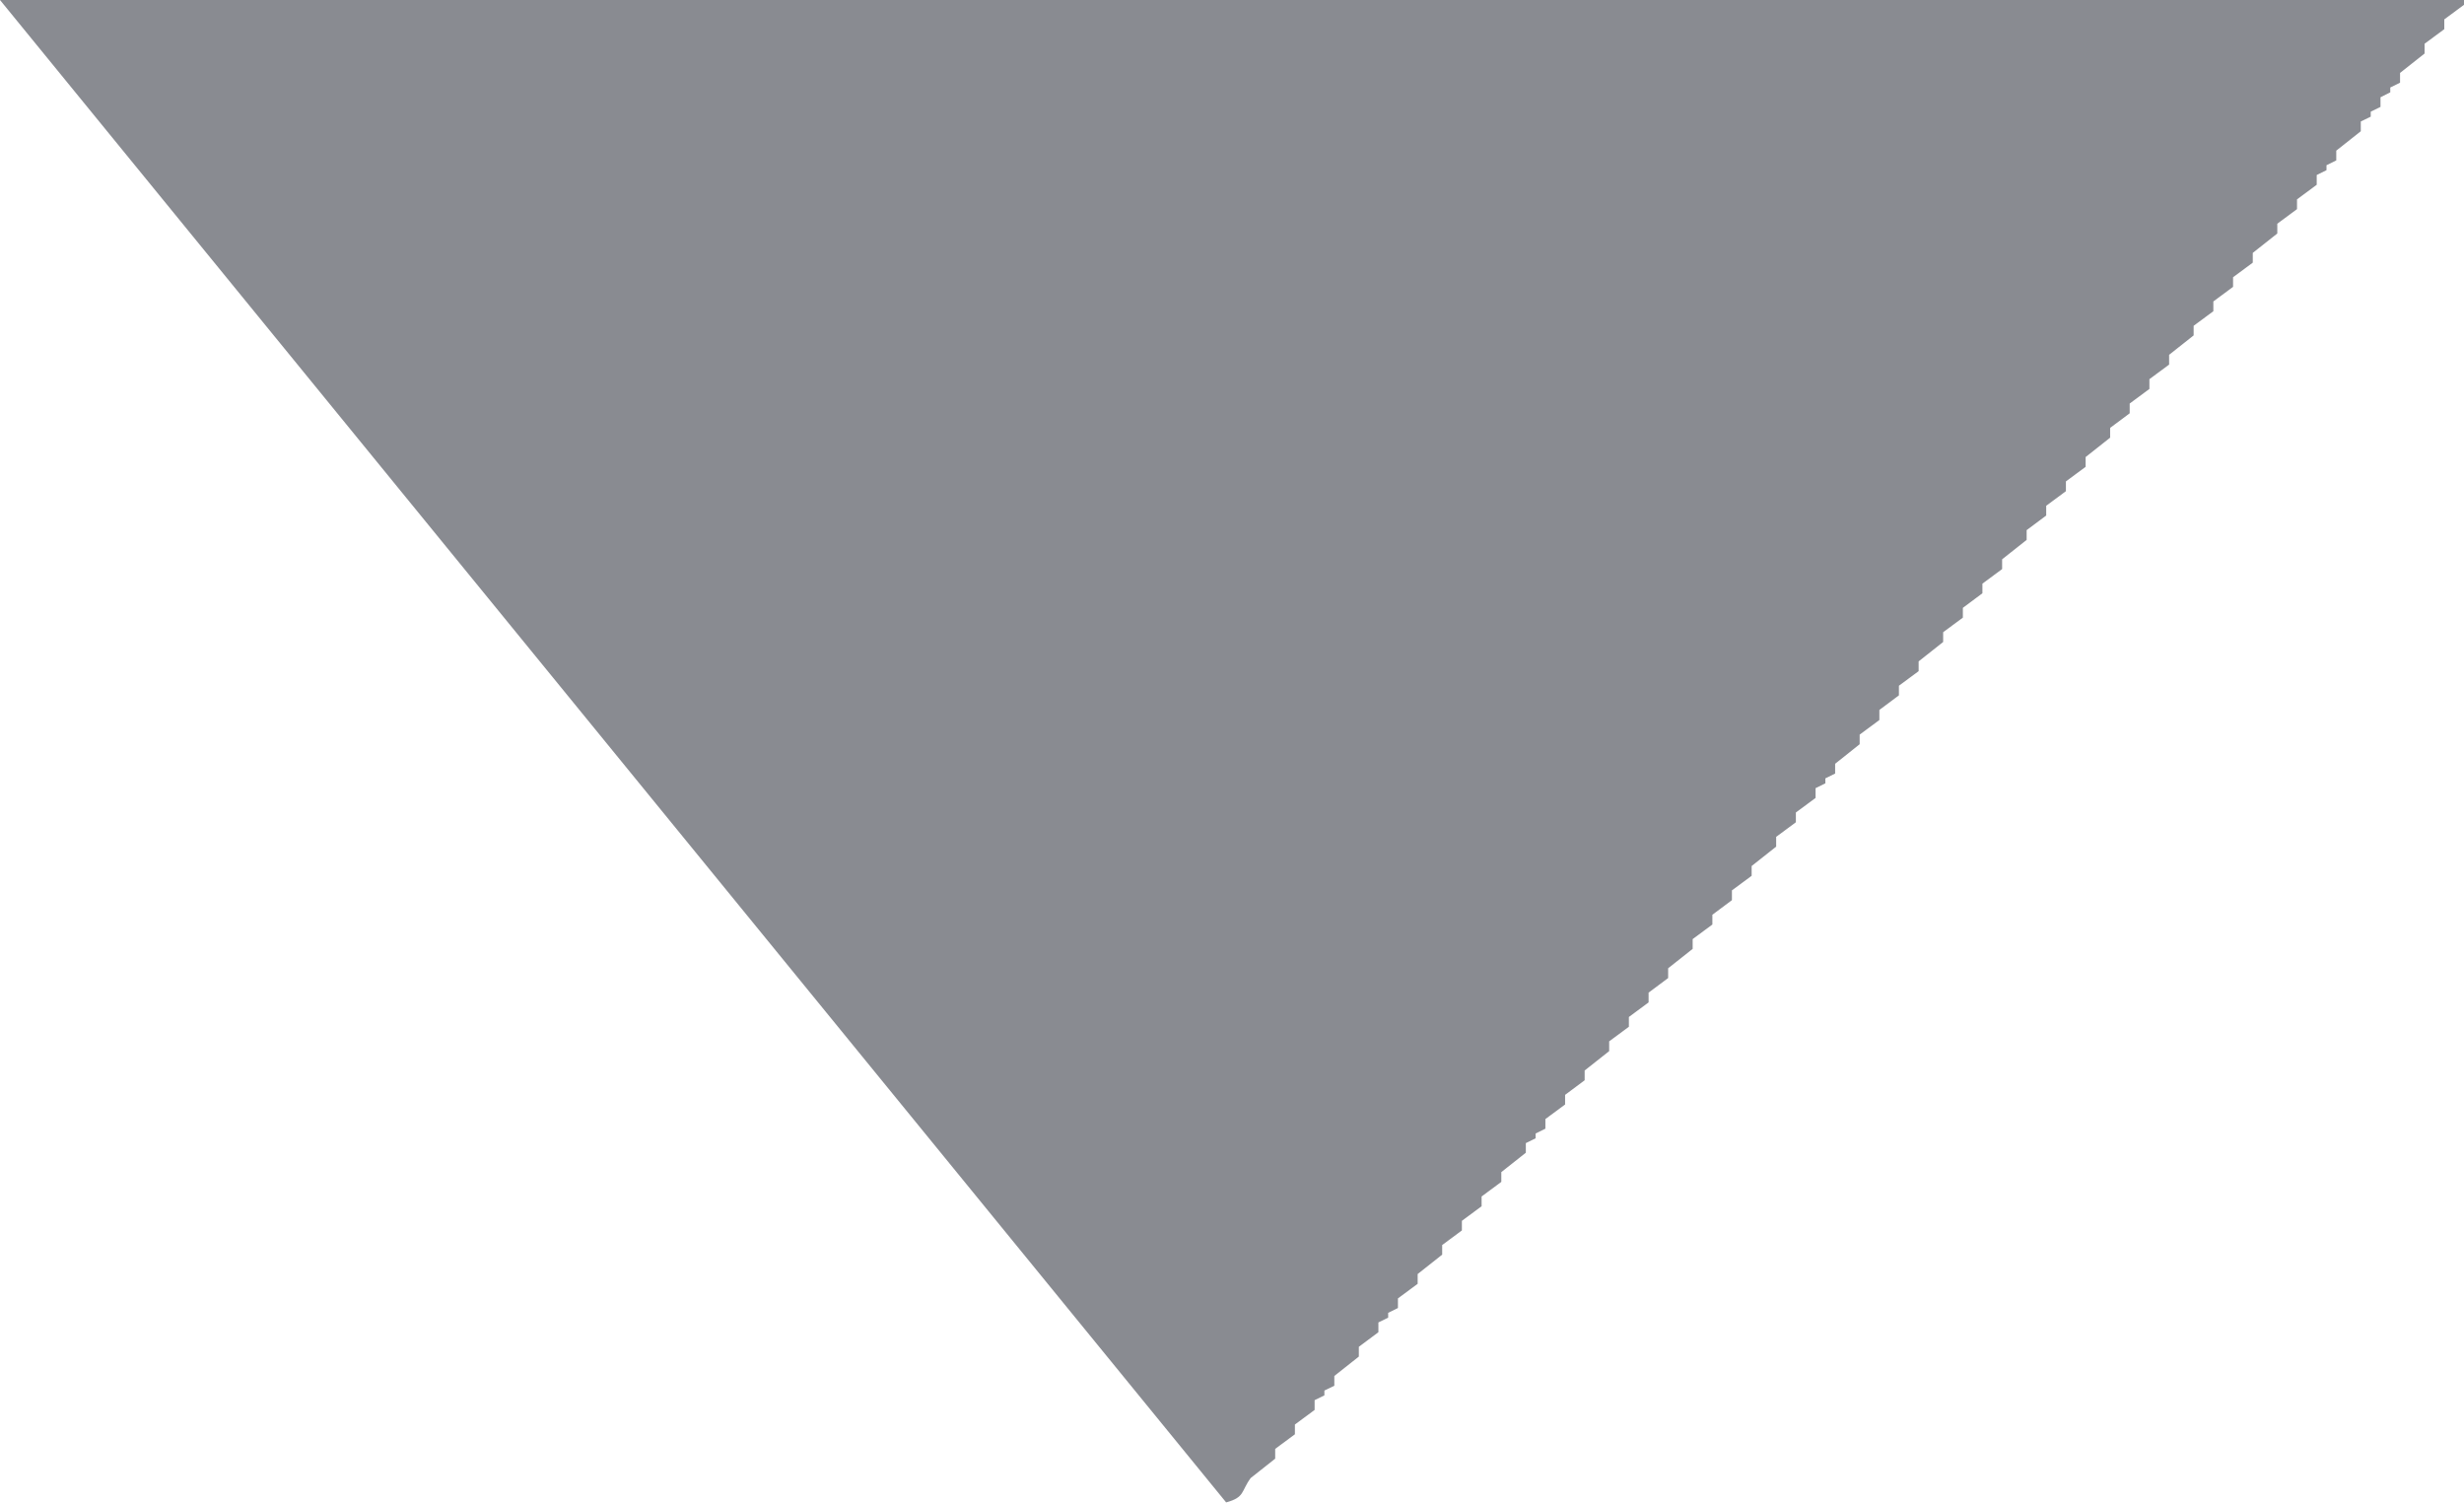 <svg xmlns="http://www.w3.org/2000/svg" width="15.375" height="9.377" viewBox="0 0 15.375 9.377">
  <path id="Arrow_3_copy_2" data-name="Arrow 3 copy 2" d="M2802.625,47.507H2818v.03l-.123.091v.061l-.123.091v.061l-.153.121v.061l-.061.03v.03l-.061.031v.06l-.061.03v.031l-.062.03v.061l-.153.121v.061l-.061.03v.031l-.061.03v.061l-.123.091v.061l-.123.091v.061l-.153.121v.061l-.123.091v.06l-.123.091v.061l-.123.091V49.6l-.153.121v.061l-.123.091v.061l-.123.091v.061l-.122.091v.061l-.153.121v.061l-.123.091v.061l-.123.091v.061l-.122.091v.061l-.153.121v.061l-.123.091v.06l-.122.091v.061l-.123.091v.061l-.153.121v.061l-.123.091v.06l-.122.091V52l-.123.091v.06l-.153.122v.061l-.061.03v.031l-.061.03v.061l-.123.091v.061l-.123.091v.061l-.153.121v.061l-.123.091v.061l-.122.091v.061l-.123.091v.061l-.153.121v.061l-.122.091v.061l-.123.091v.061l-.123.091v.061l-.153.121v.061l-.122.091v.06l-.123.091v.06l-.061.03v.03l-.061.03V54.7l-.153.121v.061l-.123.091v.061l-.123.091v.06l-.123.091v.06l-.153.121v.061l-.123.091v.06l-.061.03v.03l-.061.03v.061l-.122.091v.061l-.153.121v.061l-.062.03v.03l-.061.03v.061l-.123.091v.061l-.123.091v.061l-.153.121c-.061.083-.035.12-.153.152Z" transform="translate(-2802.625 -47.507)" fill="#898b91"/>
</svg>

